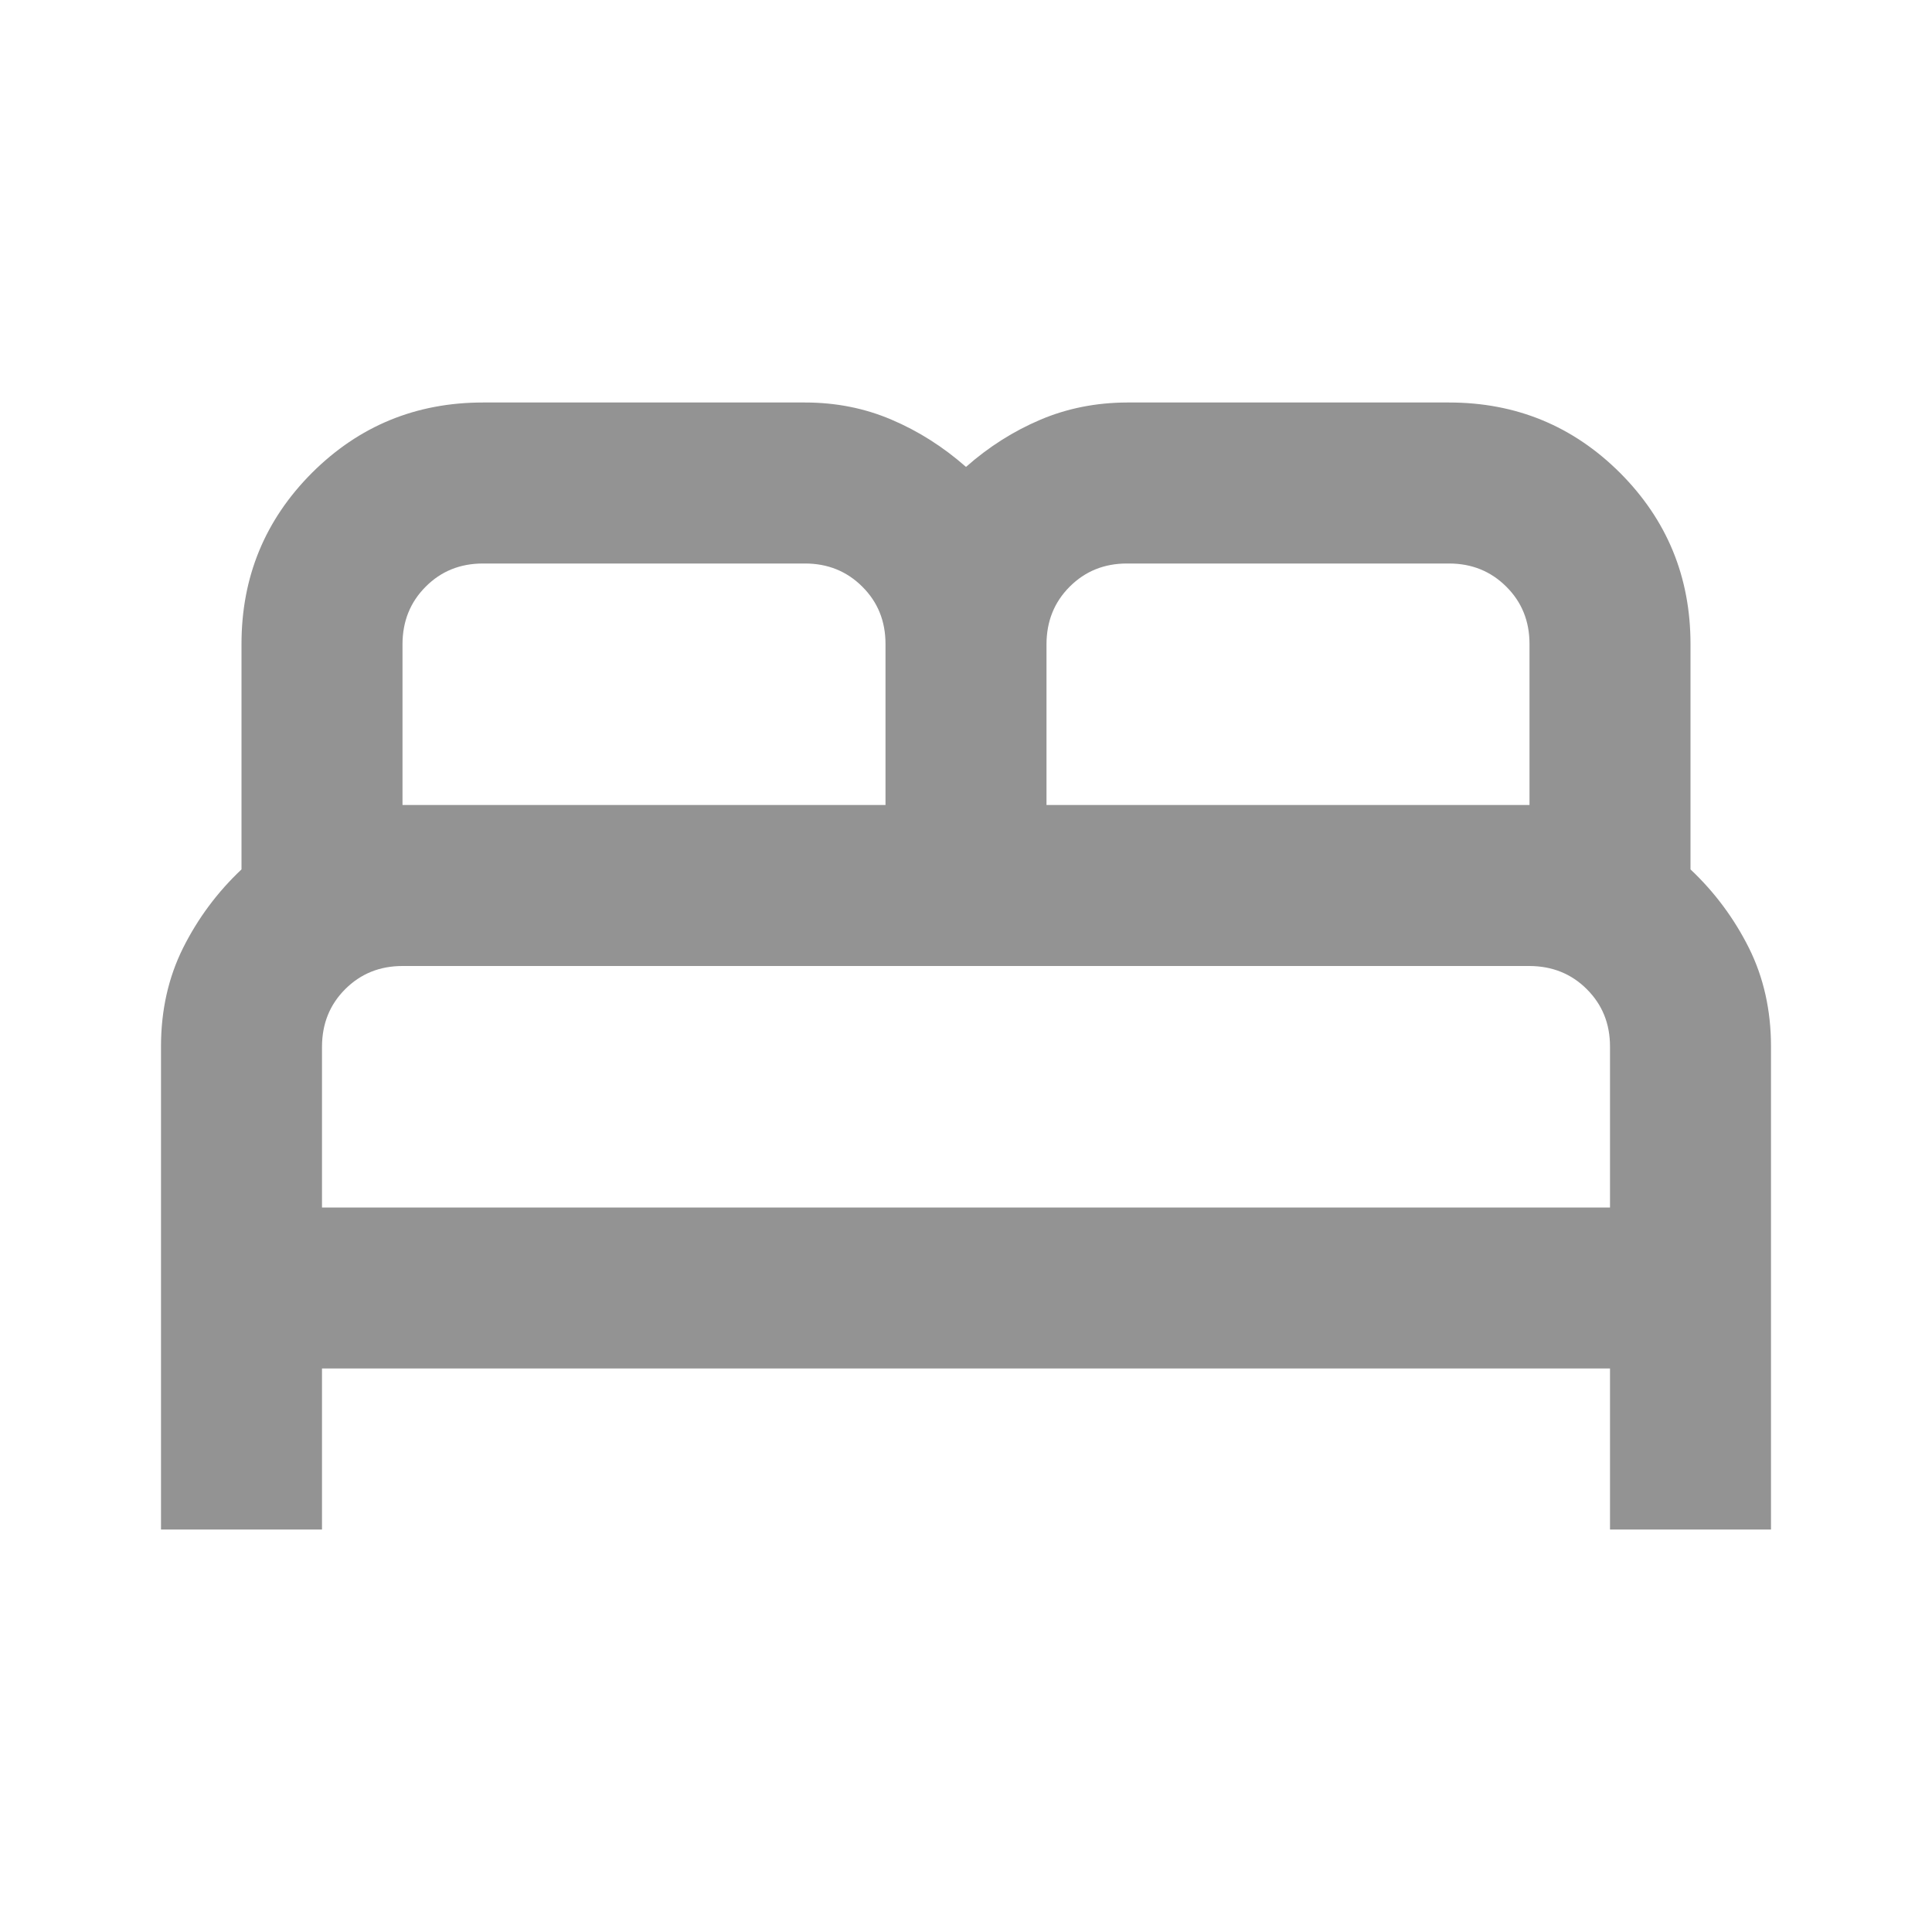 <svg width="18" height="18" viewBox="0 0 18 18" fill="none" xmlns="http://www.w3.org/2000/svg">
<path d="M1.5 14.25V9.75C1.5 9.412 1.569 9.106 1.706 8.831C1.844 8.556 2.025 8.312 2.25 8.1V6C2.25 5.375 2.469 4.844 2.906 4.406C3.344 3.969 3.875 3.75 4.5 3.75H7.5C7.787 3.75 8.056 3.803 8.306 3.91C8.556 4.016 8.787 4.163 9 4.35C9.213 4.162 9.444 4.016 9.694 3.91C9.944 3.804 10.213 3.751 10.5 3.75H13.5C14.125 3.75 14.656 3.969 15.094 4.406C15.531 4.844 15.75 5.375 15.75 6V8.1C15.975 8.312 16.156 8.556 16.294 8.831C16.431 9.106 16.5 9.412 16.5 9.75V14.25H15V12.75H3V14.25H1.5ZM9.75 7.5H14.25V6C14.25 5.787 14.178 5.609 14.034 5.466C13.89 5.322 13.712 5.25 13.5 5.25H10.5C10.287 5.25 10.11 5.322 9.966 5.466C9.822 5.61 9.751 5.788 9.75 6V7.5ZM3.75 7.5H8.25V6C8.25 5.787 8.178 5.609 8.034 5.466C7.89 5.322 7.712 5.25 7.5 5.25H4.5C4.287 5.25 4.109 5.322 3.966 5.466C3.822 5.61 3.751 5.788 3.75 6V7.5ZM3 11.25H15V9.75C15 9.537 14.928 9.36 14.784 9.216C14.64 9.072 14.462 9.001 14.25 9H3.75C3.538 9 3.36 9.072 3.216 9.216C3.072 9.36 3.001 9.538 3 9.75V11.25Z" fill="#939393"/>
</svg>
